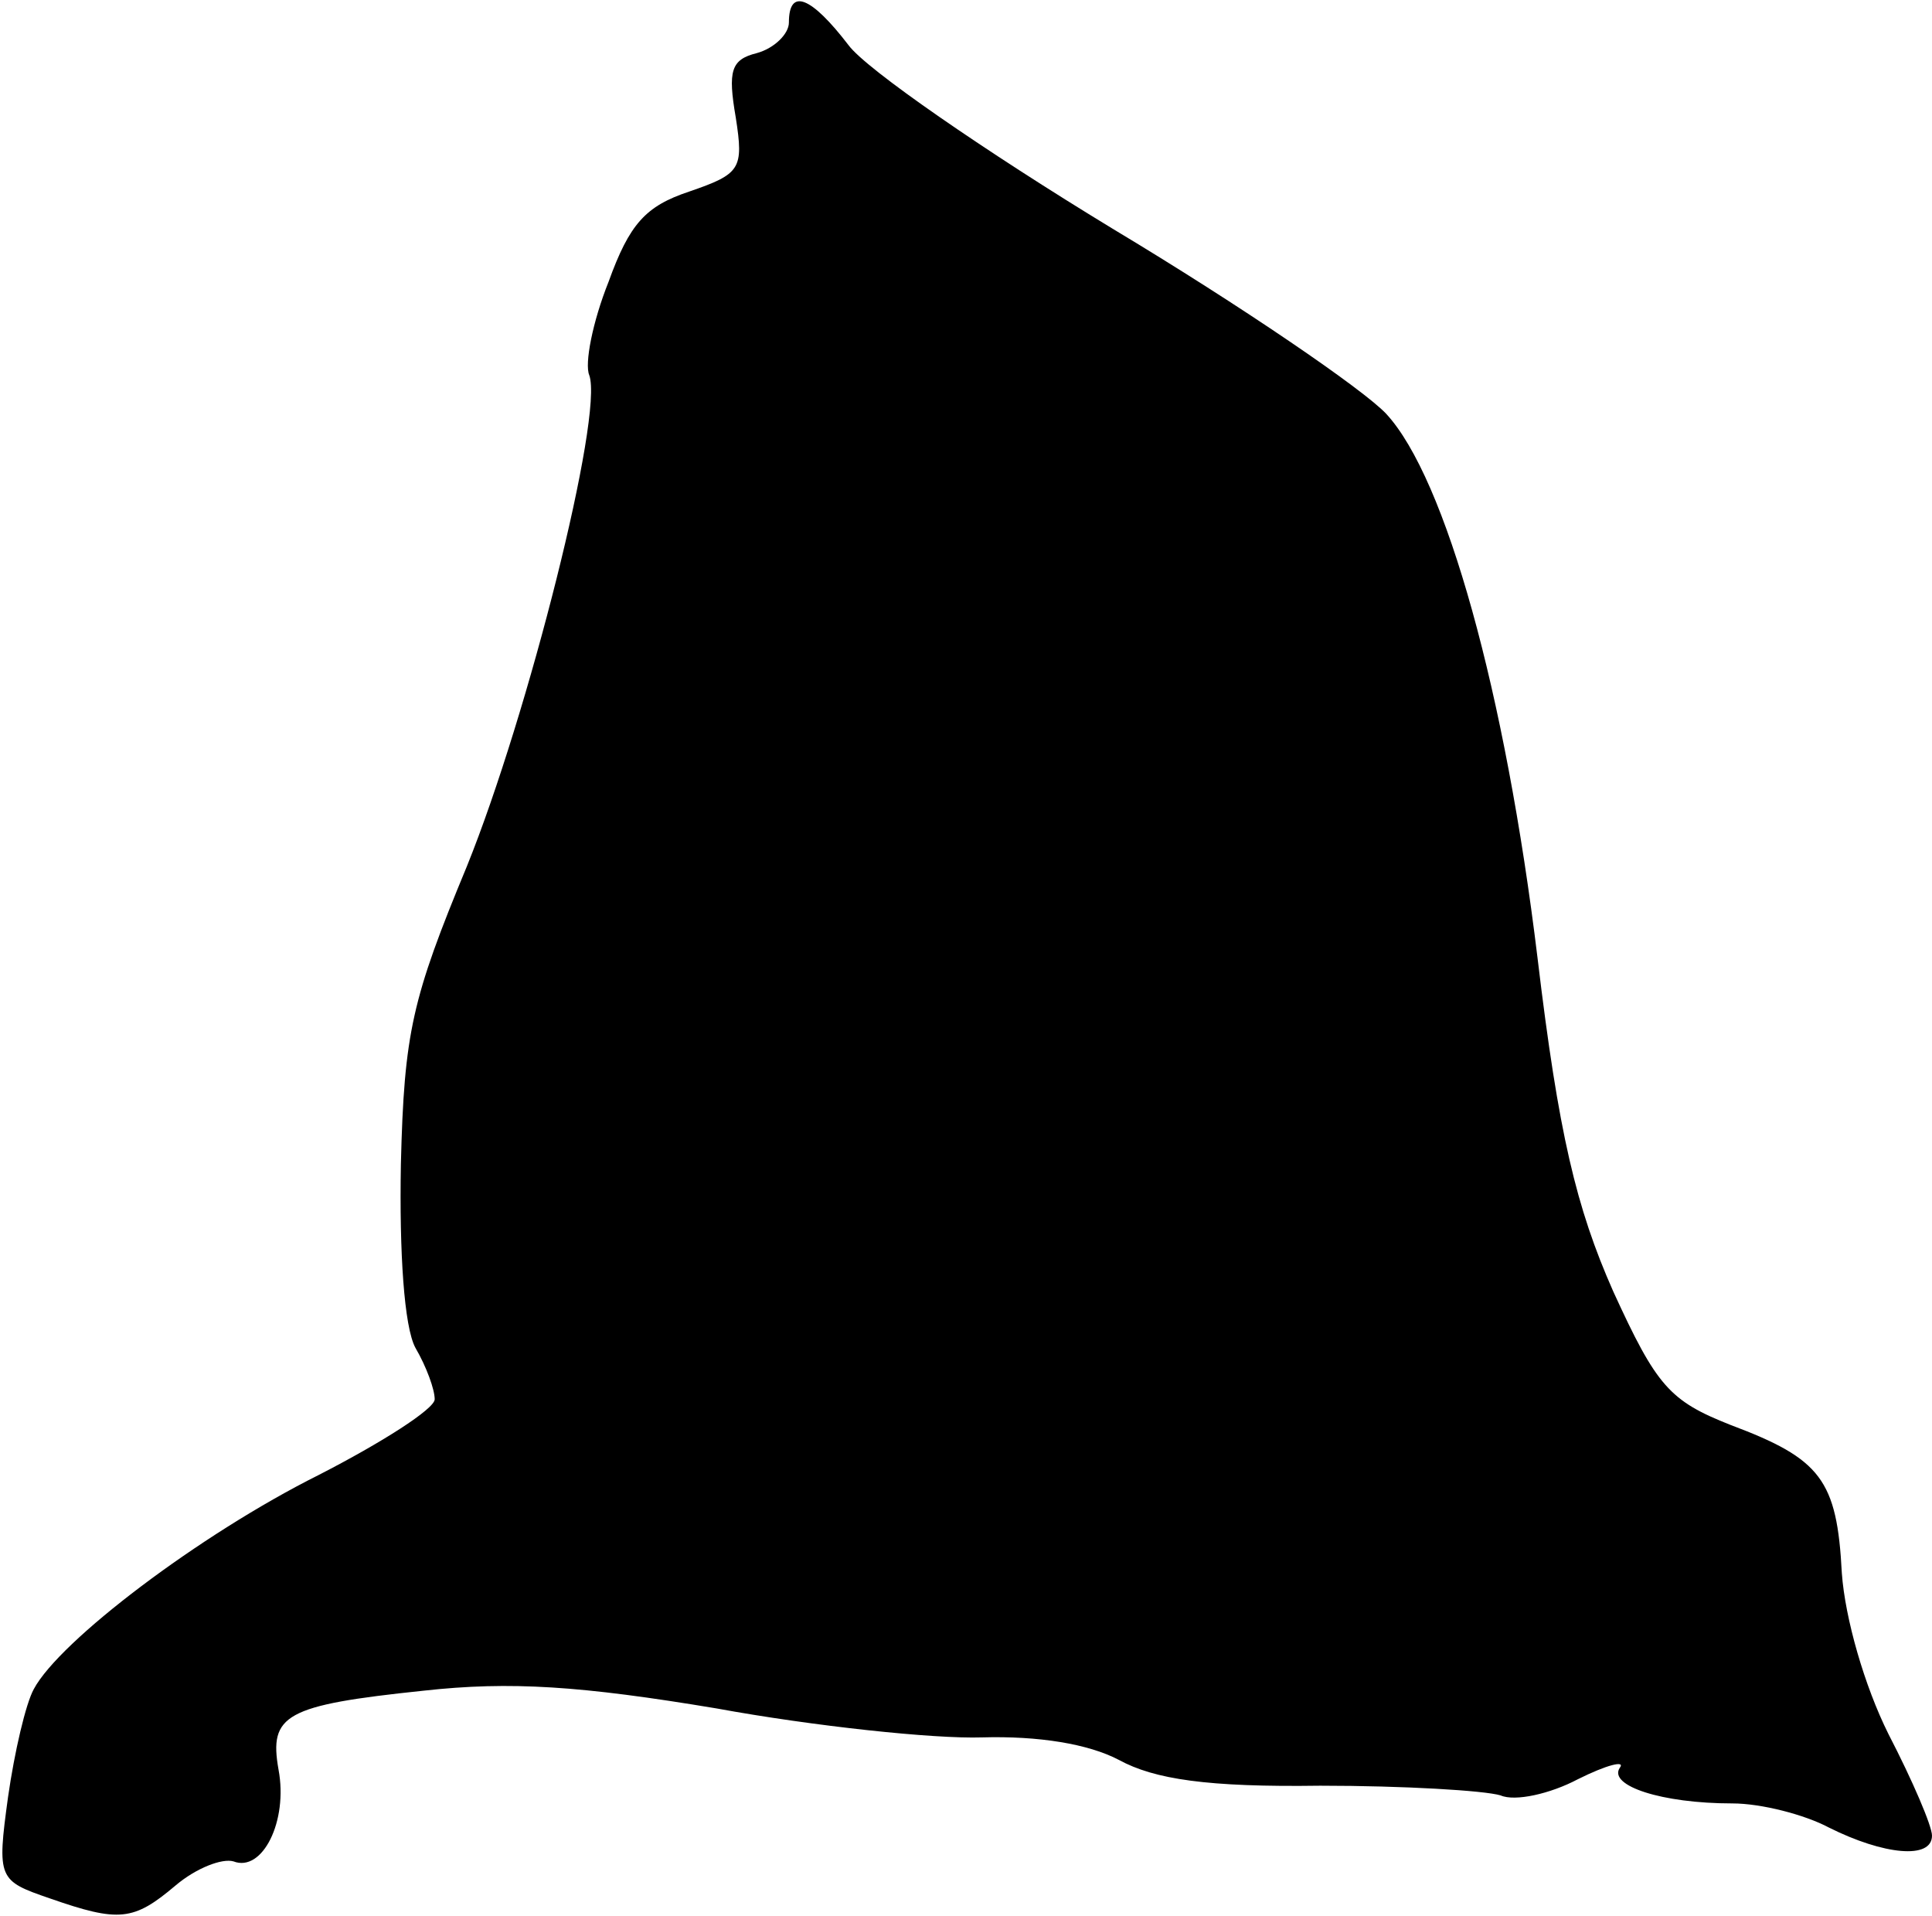 <?xml version="1.0" standalone="no"?>
<!DOCTYPE svg PUBLIC "-//W3C//DTD SVG 20010904//EN"
 "http://www.w3.org/TR/2001/REC-SVG-20010904/DTD/svg10.dtd">
<svg version="1.0" xmlns="http://www.w3.org/2000/svg"
 width="120pt" height="119pt" viewBox="0 0 120 119"
 preserveAspectRatio="xMidYMid meet">
<g transform="translate(0,119) scale(0.1,-0.1)"
fill="#000000" stroke="none">
<path fill="#000000" stroke="none" d="M490 1176 c0 -7 -9 -16 -20 -19 -16 -4
-18 -11 -13 -40 5 -32 3 -35 -29 -46 -27 -9 -37 -20 -50 -56 -10 -25 -15 -51
-12 -58 9 -25 -38 -211 -76 -305 -34 -82 -39 -103 -41 -185 -1 -55 2 -101 9
-114 7 -12 12 -26 12 -32 0 -6 -33 -27 -72 -47 -74 -37 -161 -103 -177 -133
-5 -9 -12 -39 -16 -67 -7 -51 -6 -52 26 -63 43 -15 52 -14 78 8 13 11 29 17
36 15 18 -7 34 25 28 57 -6 34 4 40 90 49 54 6 98 3 182 -11 60 -11 135 -19
165 -18 35 1 66 -4 85 -14 22 -12 55 -17 125 -16 52 0 102 -3 112 -6 9 -4 31
1 48 10 18 9 30 12 26 7 -7 -11 26 -22 70 -22 18 0 45 -7 60 -15 34 -17 64
-20 64 -5 0 6 -12 34 -27 63 -15 30 -27 72 -29 100 -3 58 -13 71 -69 92 -38
15 -46 24 -73 83 -23 52 -34 98 -47 207 -20 165 -57 298 -94 338 -14 15 -90
67 -170 115 -79 48 -153 99 -164 114 -23 30 -37 36 -37 14z"/>
</g>
</svg>
